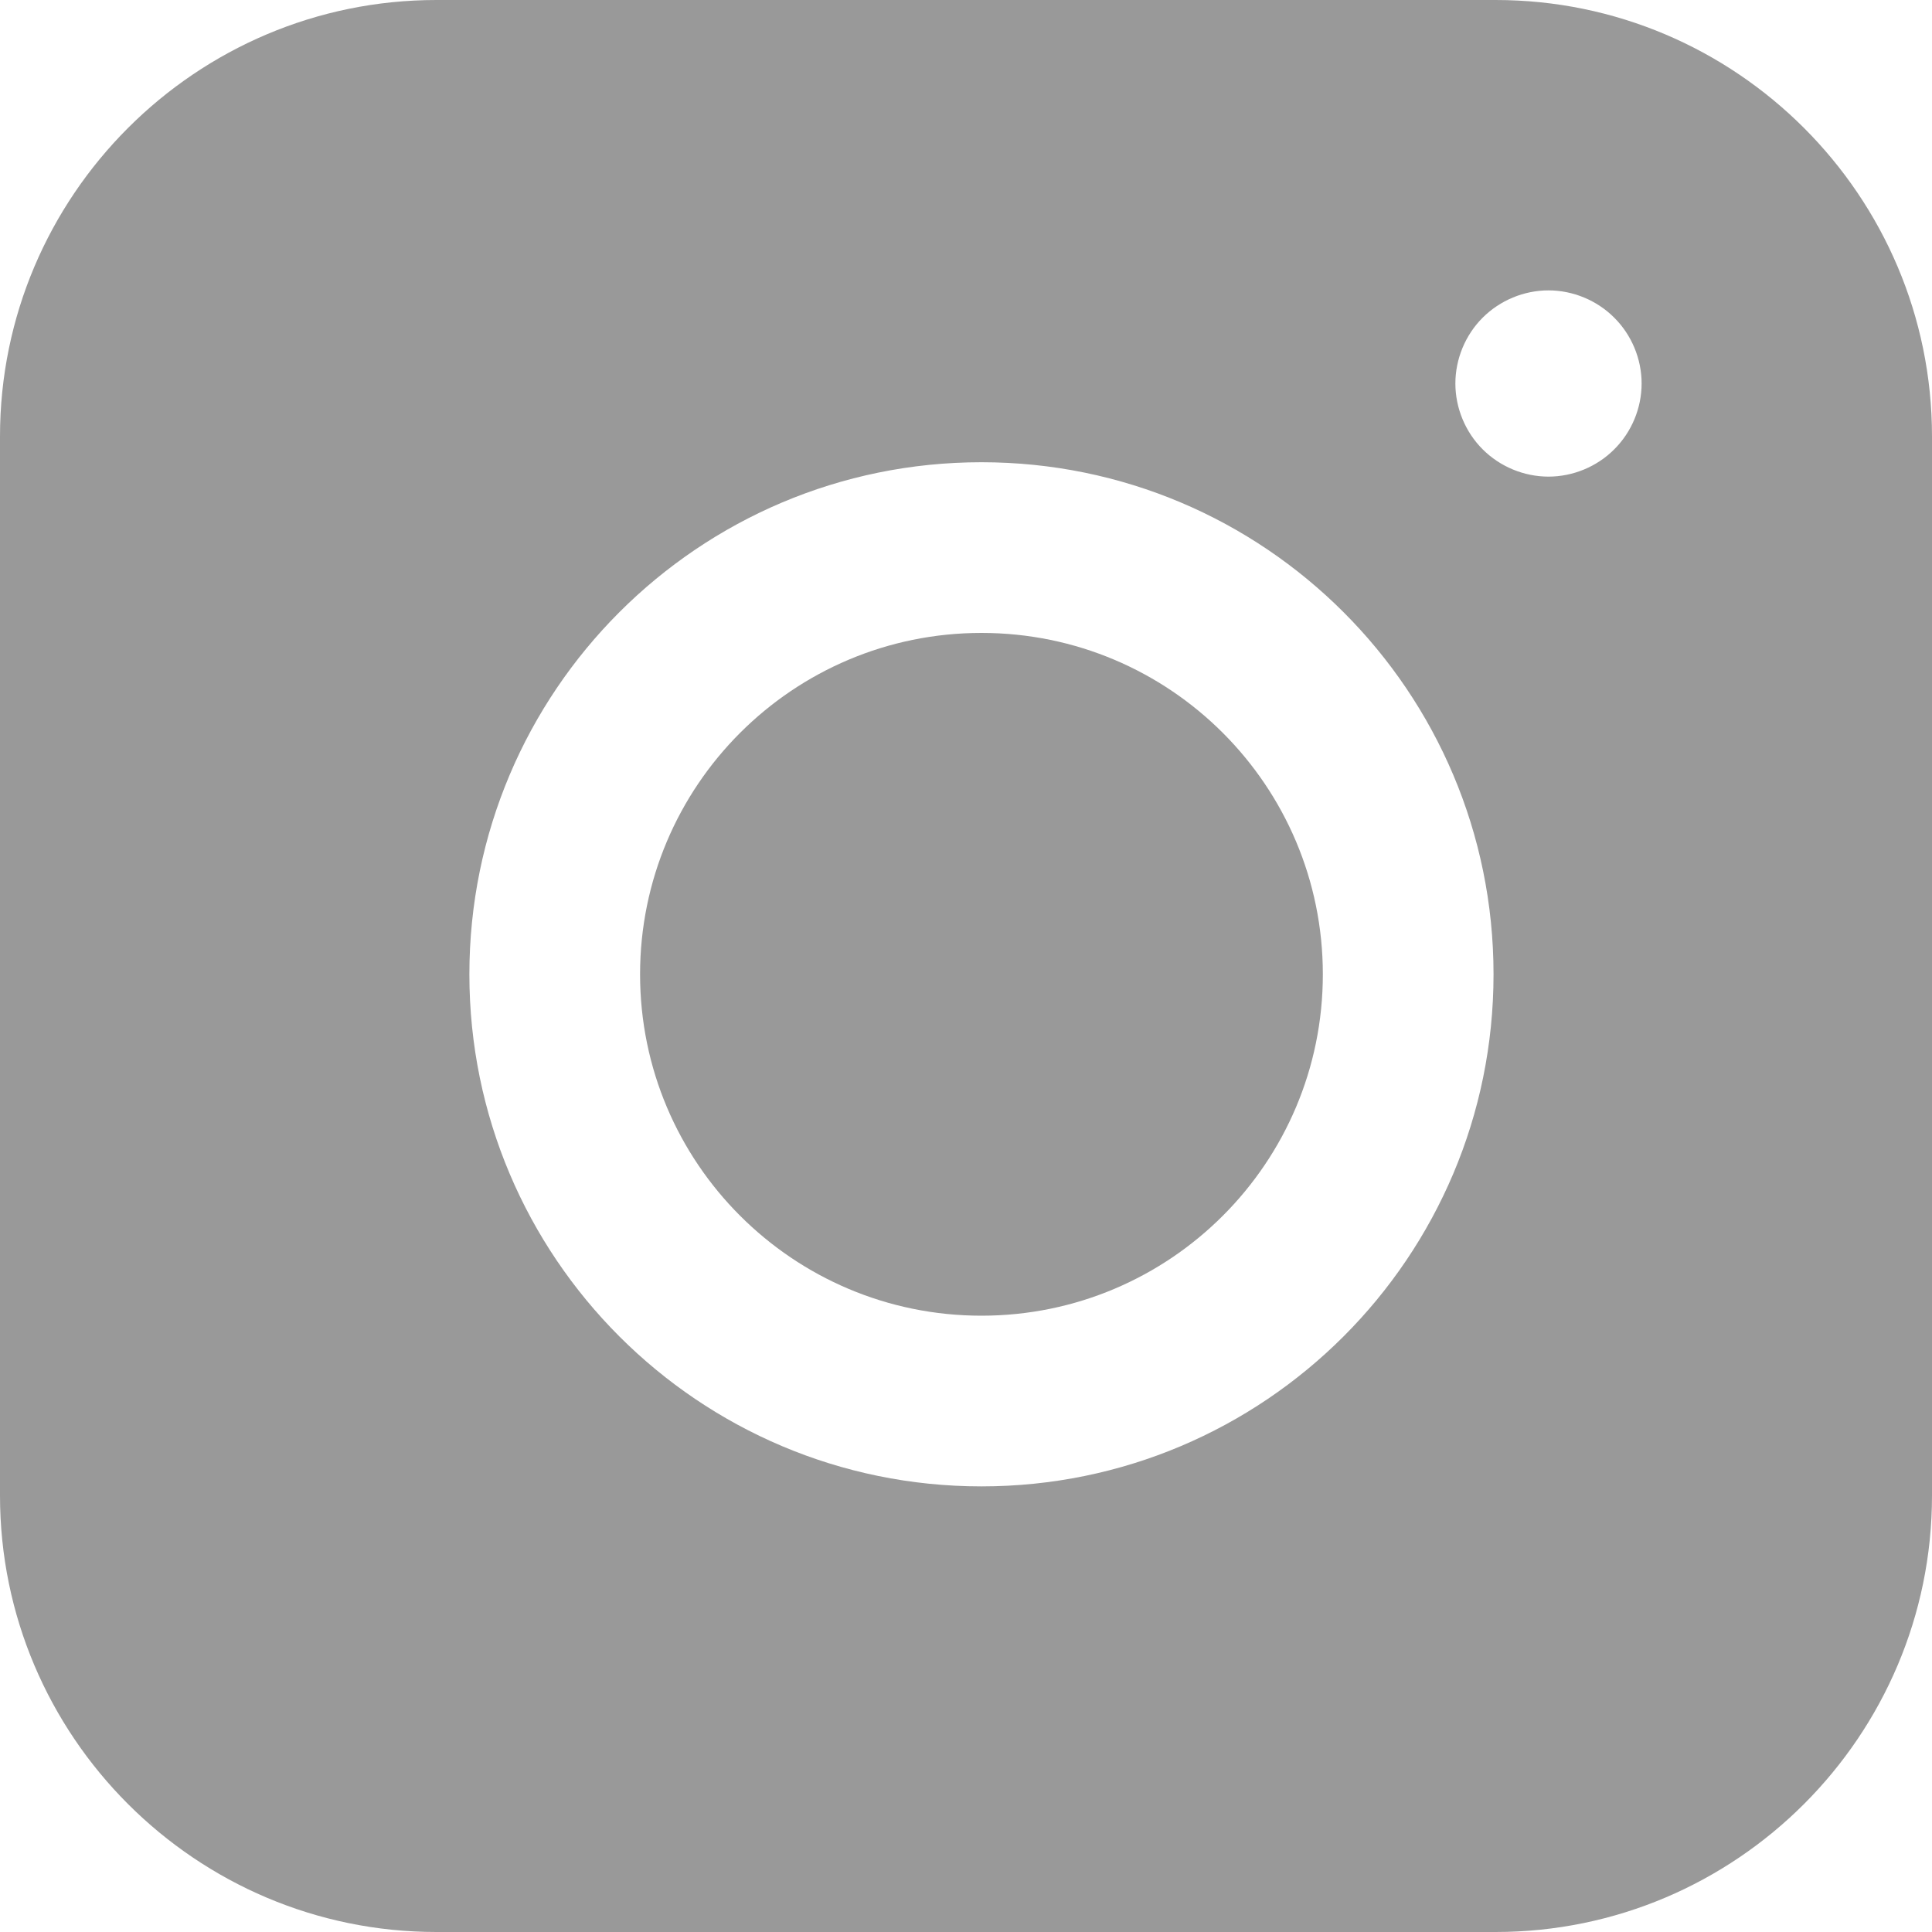 <svg width="20" height="20" viewBox="0 0 20 20" fill="none" xmlns="http://www.w3.org/2000/svg">
<path fill-rule="evenodd" clip-rule="evenodd" d="M15.482 20C17.973 20 20 17.973 20 15.482V4.518C20 2.027 17.973 0 15.482 0H4.518C2.027 0 0 2.027 0 4.518V15.482C0 17.973 2.027 20 4.518 20H15.482ZM16.711 3.289C16.532 3.109 16.283 3.006 16.03 3.006C15.776 3.006 15.528 3.109 15.348 3.289C15.169 3.468 15.066 3.716 15.066 3.97C15.066 4.224 15.169 4.472 15.348 4.651C15.528 4.831 15.776 4.934 16.03 4.934C16.283 4.934 16.532 4.831 16.711 4.651C16.891 4.472 16.994 4.224 16.994 3.97C16.994 3.716 16.891 3.468 16.711 3.289ZM10.16 15.387C13.088 15.387 15.461 13.014 15.461 10.086C15.461 7.158 13.088 4.785 10.16 4.785C7.232 4.785 4.859 7.158 4.859 10.086C4.859 13.014 7.232 15.387 10.16 15.387Z" fill="#999999"/>
<path d="M13.694 10.086C13.694 12.038 12.112 13.62 10.16 13.62C8.208 13.62 6.626 12.038 6.626 10.086C6.626 8.134 8.208 6.552 10.16 6.552C12.112 6.552 13.694 8.134 13.694 10.086Z" fill="#999999"/>
</svg>
